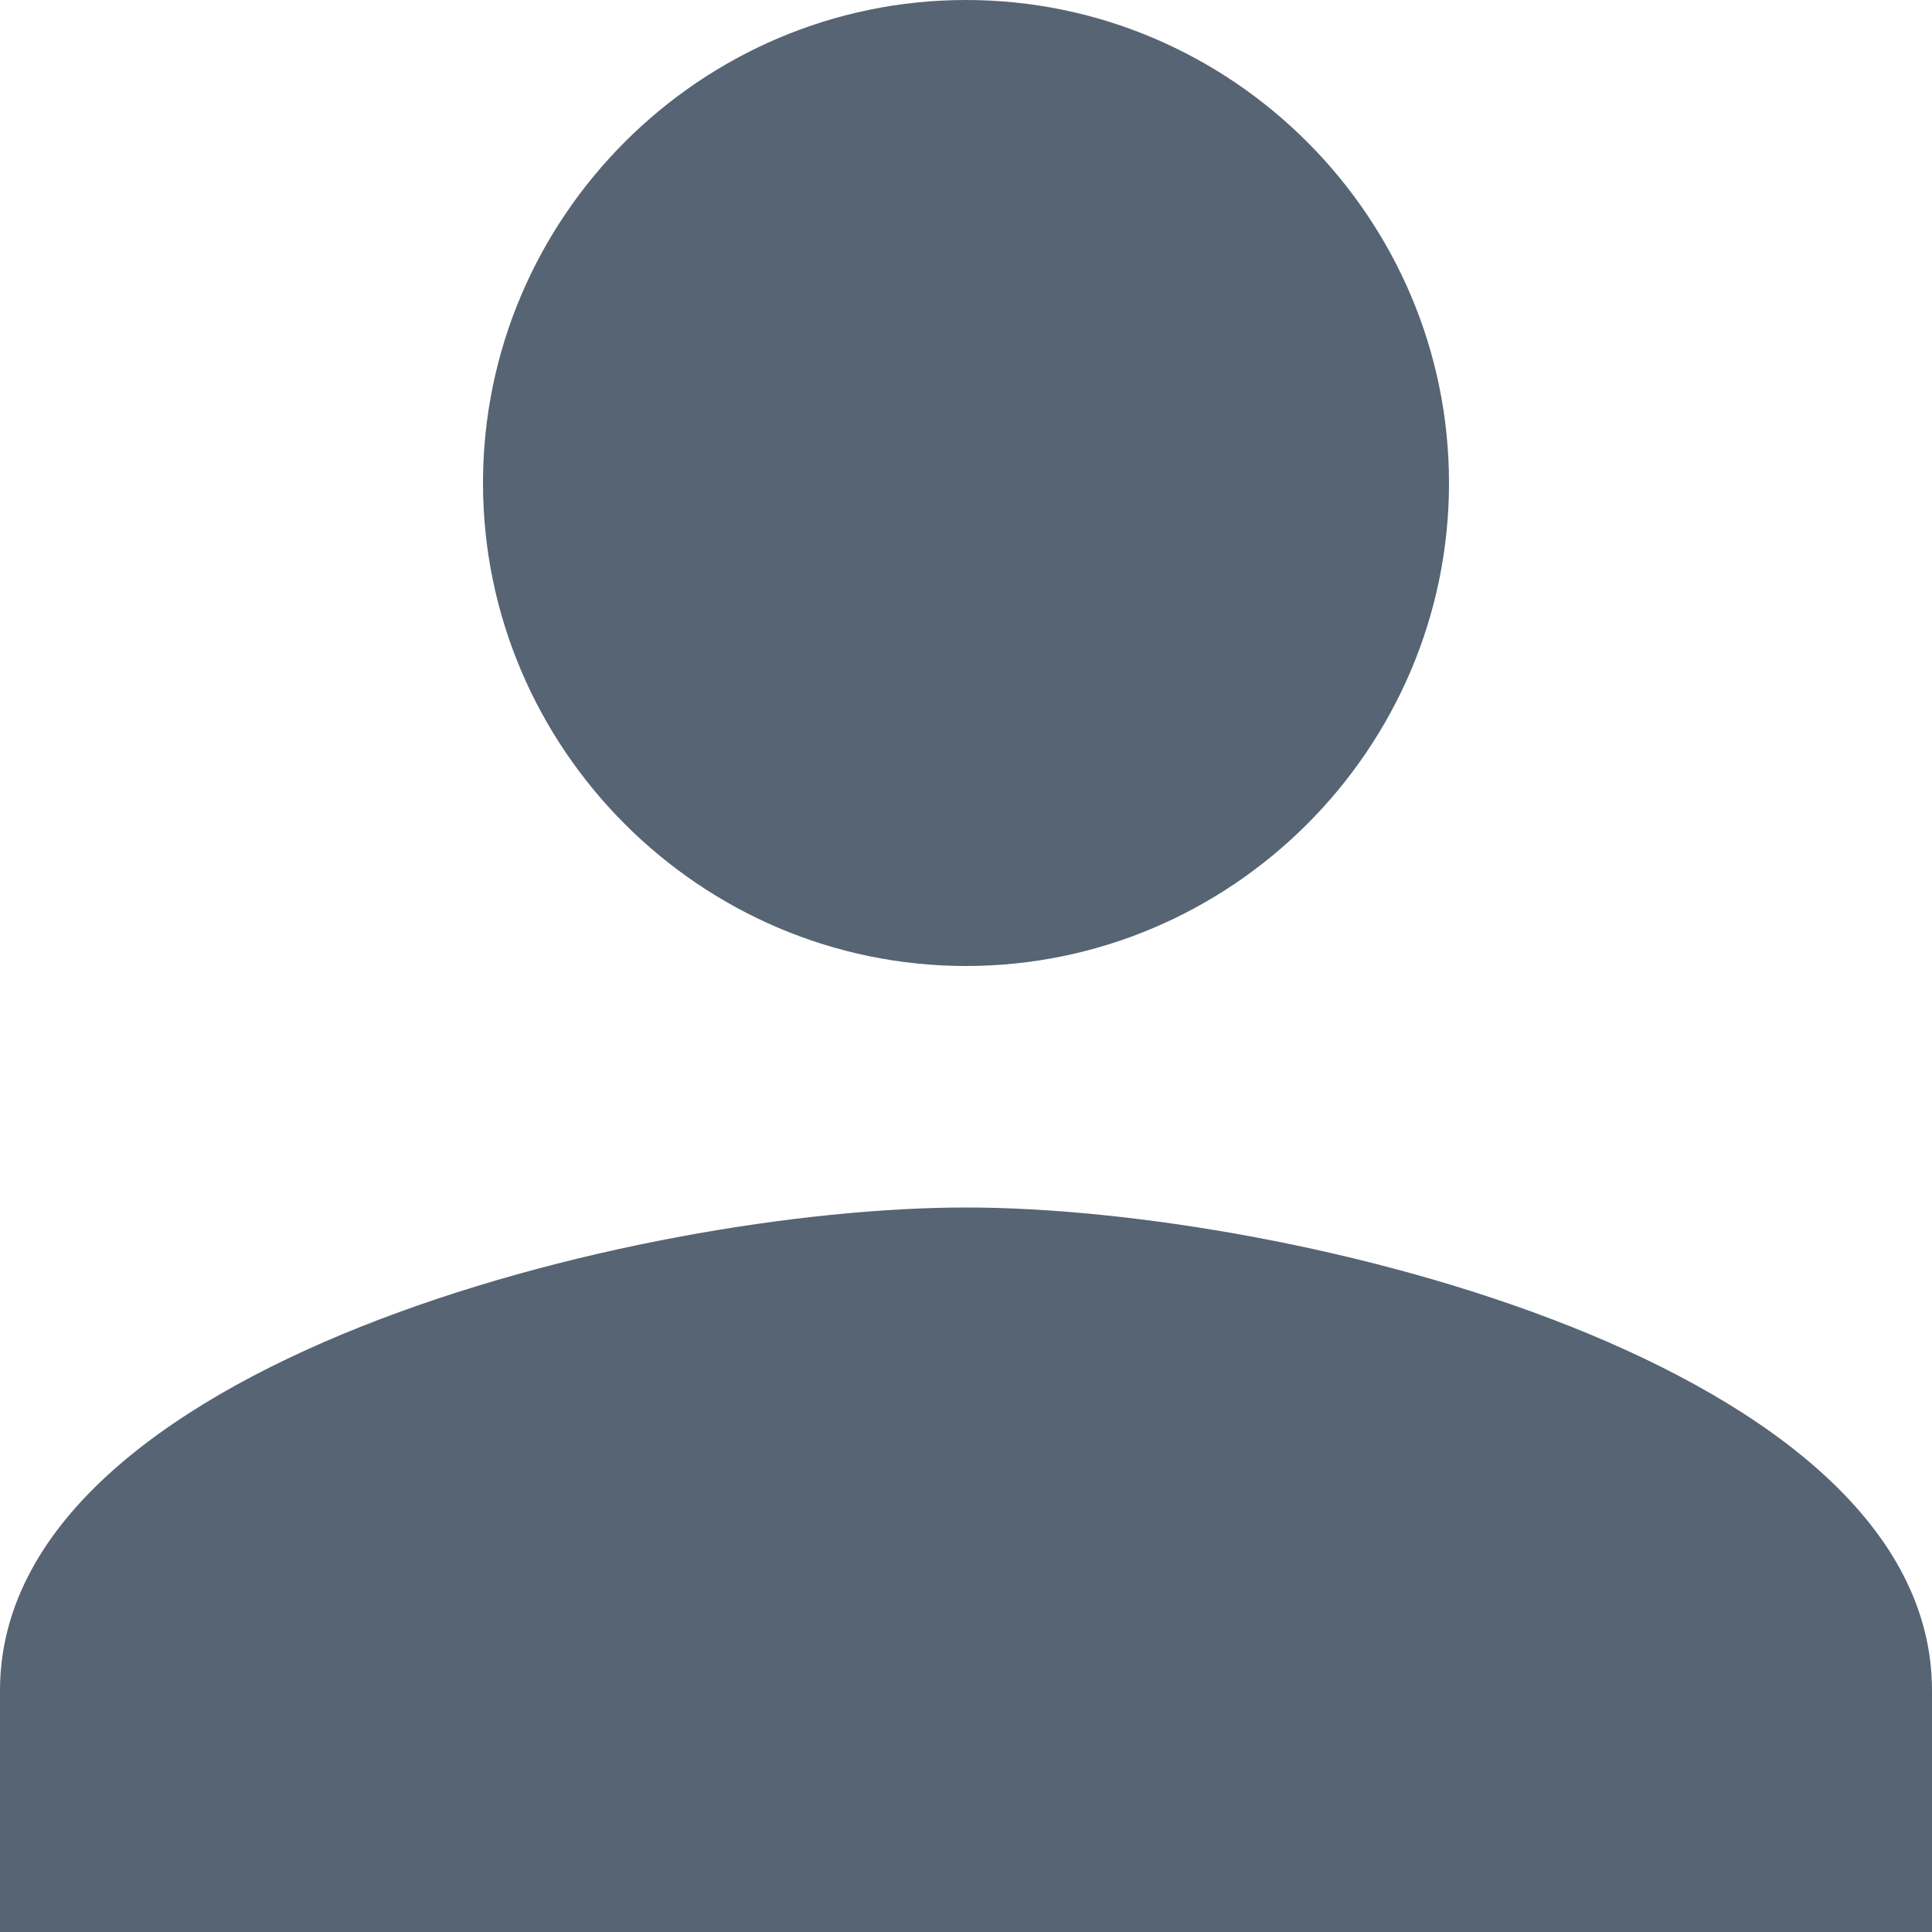 <?xml version="1.0" encoding="UTF-8" standalone="no"?>
<svg width="20px" height="20px" viewBox="0 0 20 20" version="1.1" xmlns="http://www.w3.org/2000/svg" xmlns:xlink="http://www.w3.org/1999/xlink" xmlns:sketch="http://www.bohemiancoding.com/sketch/ns">
    <!-- Generator: Sketch 3.5.1 (25234) - http://www.bohemiancoding.com/sketch -->
    <title>username</title>
    <desc>Created with Sketch.</desc>
    <defs></defs>
    <g id="Icons" stroke="none" stroke-width="1" fill="none" fill-rule="evenodd" sketch:type="MSPage">
        <path d="M10,10 C12.75,10 15,7.75 15,5 C15,2.25 12.75,0 10,0 C7.25,0 5,2.25 5,5 C5,7.75 7.25,10 10,10 L10,10 Z M10,12.5 C6.625,12.5 0,14.125 0,17.5 L0,20 L20,20 L20,17.5 C20,14.125 13.375,12.5 10,12.5 L10,12.5 Z" id="username" opacity="0.8" fill="#2C3E51" sketch:type="MSShapeGroup"></path>
    </g>
</svg>